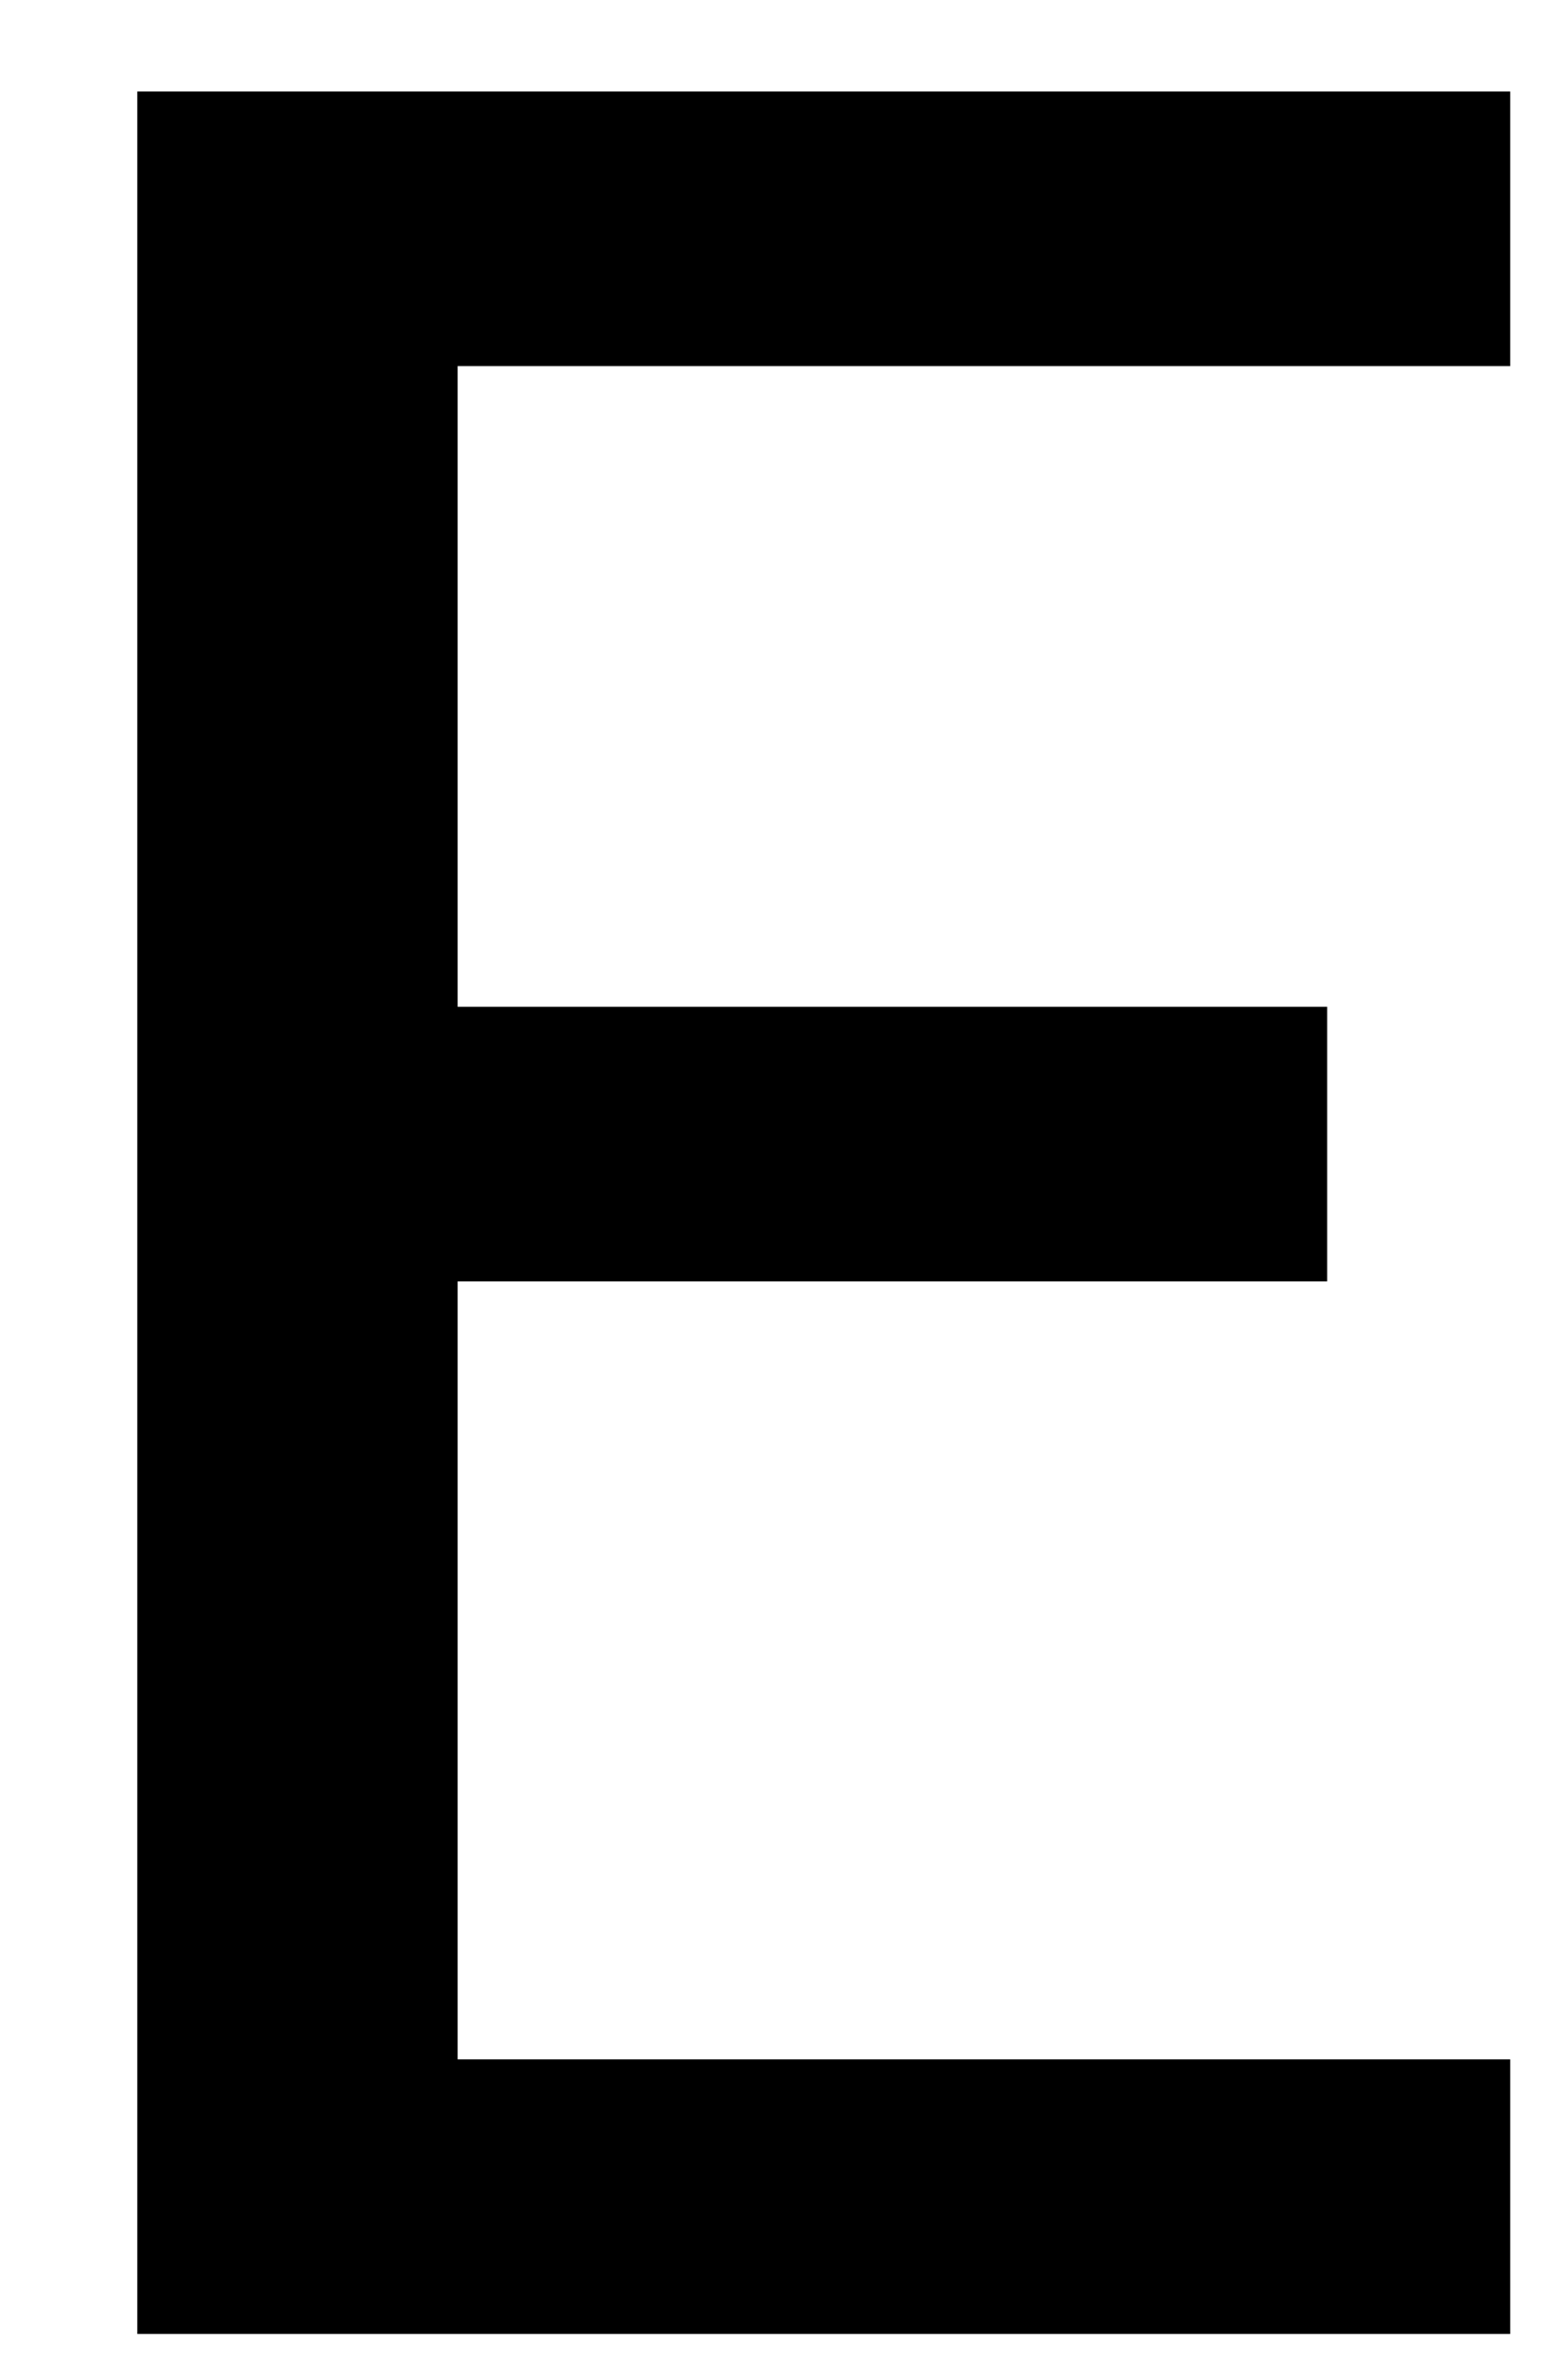 <?xml version="1.0" standalone="no"?>
<!DOCTYPE svg PUBLIC "-//W3C//DTD SVG 20010904//EN"
 "http://www.w3.org/TR/2001/REC-SVG-20010904/DTD/svg10.dtd">
<svg version="1.0" xmlns="http://www.w3.org/2000/svg"
 width="34pt" height="52pt" viewBox="0 0 34 52"
 preserveAspectRatio="xMidYMid meet">

<g transform="translate(0,52) scale(0.1,-0.1)"
fill="#000000" stroke="none">
<path d="M30 255 l0 -245 150 0 150 0 0 30 0 30 -115 0 -115 0 0 85 0 85 95 0
95 0 0 30 0 30 -95 0 -95 0 0 70 0 70 115 0 115 0 0 30 0 30 -150 0 -150 0 0
-245z"/>
</g>
</svg>
